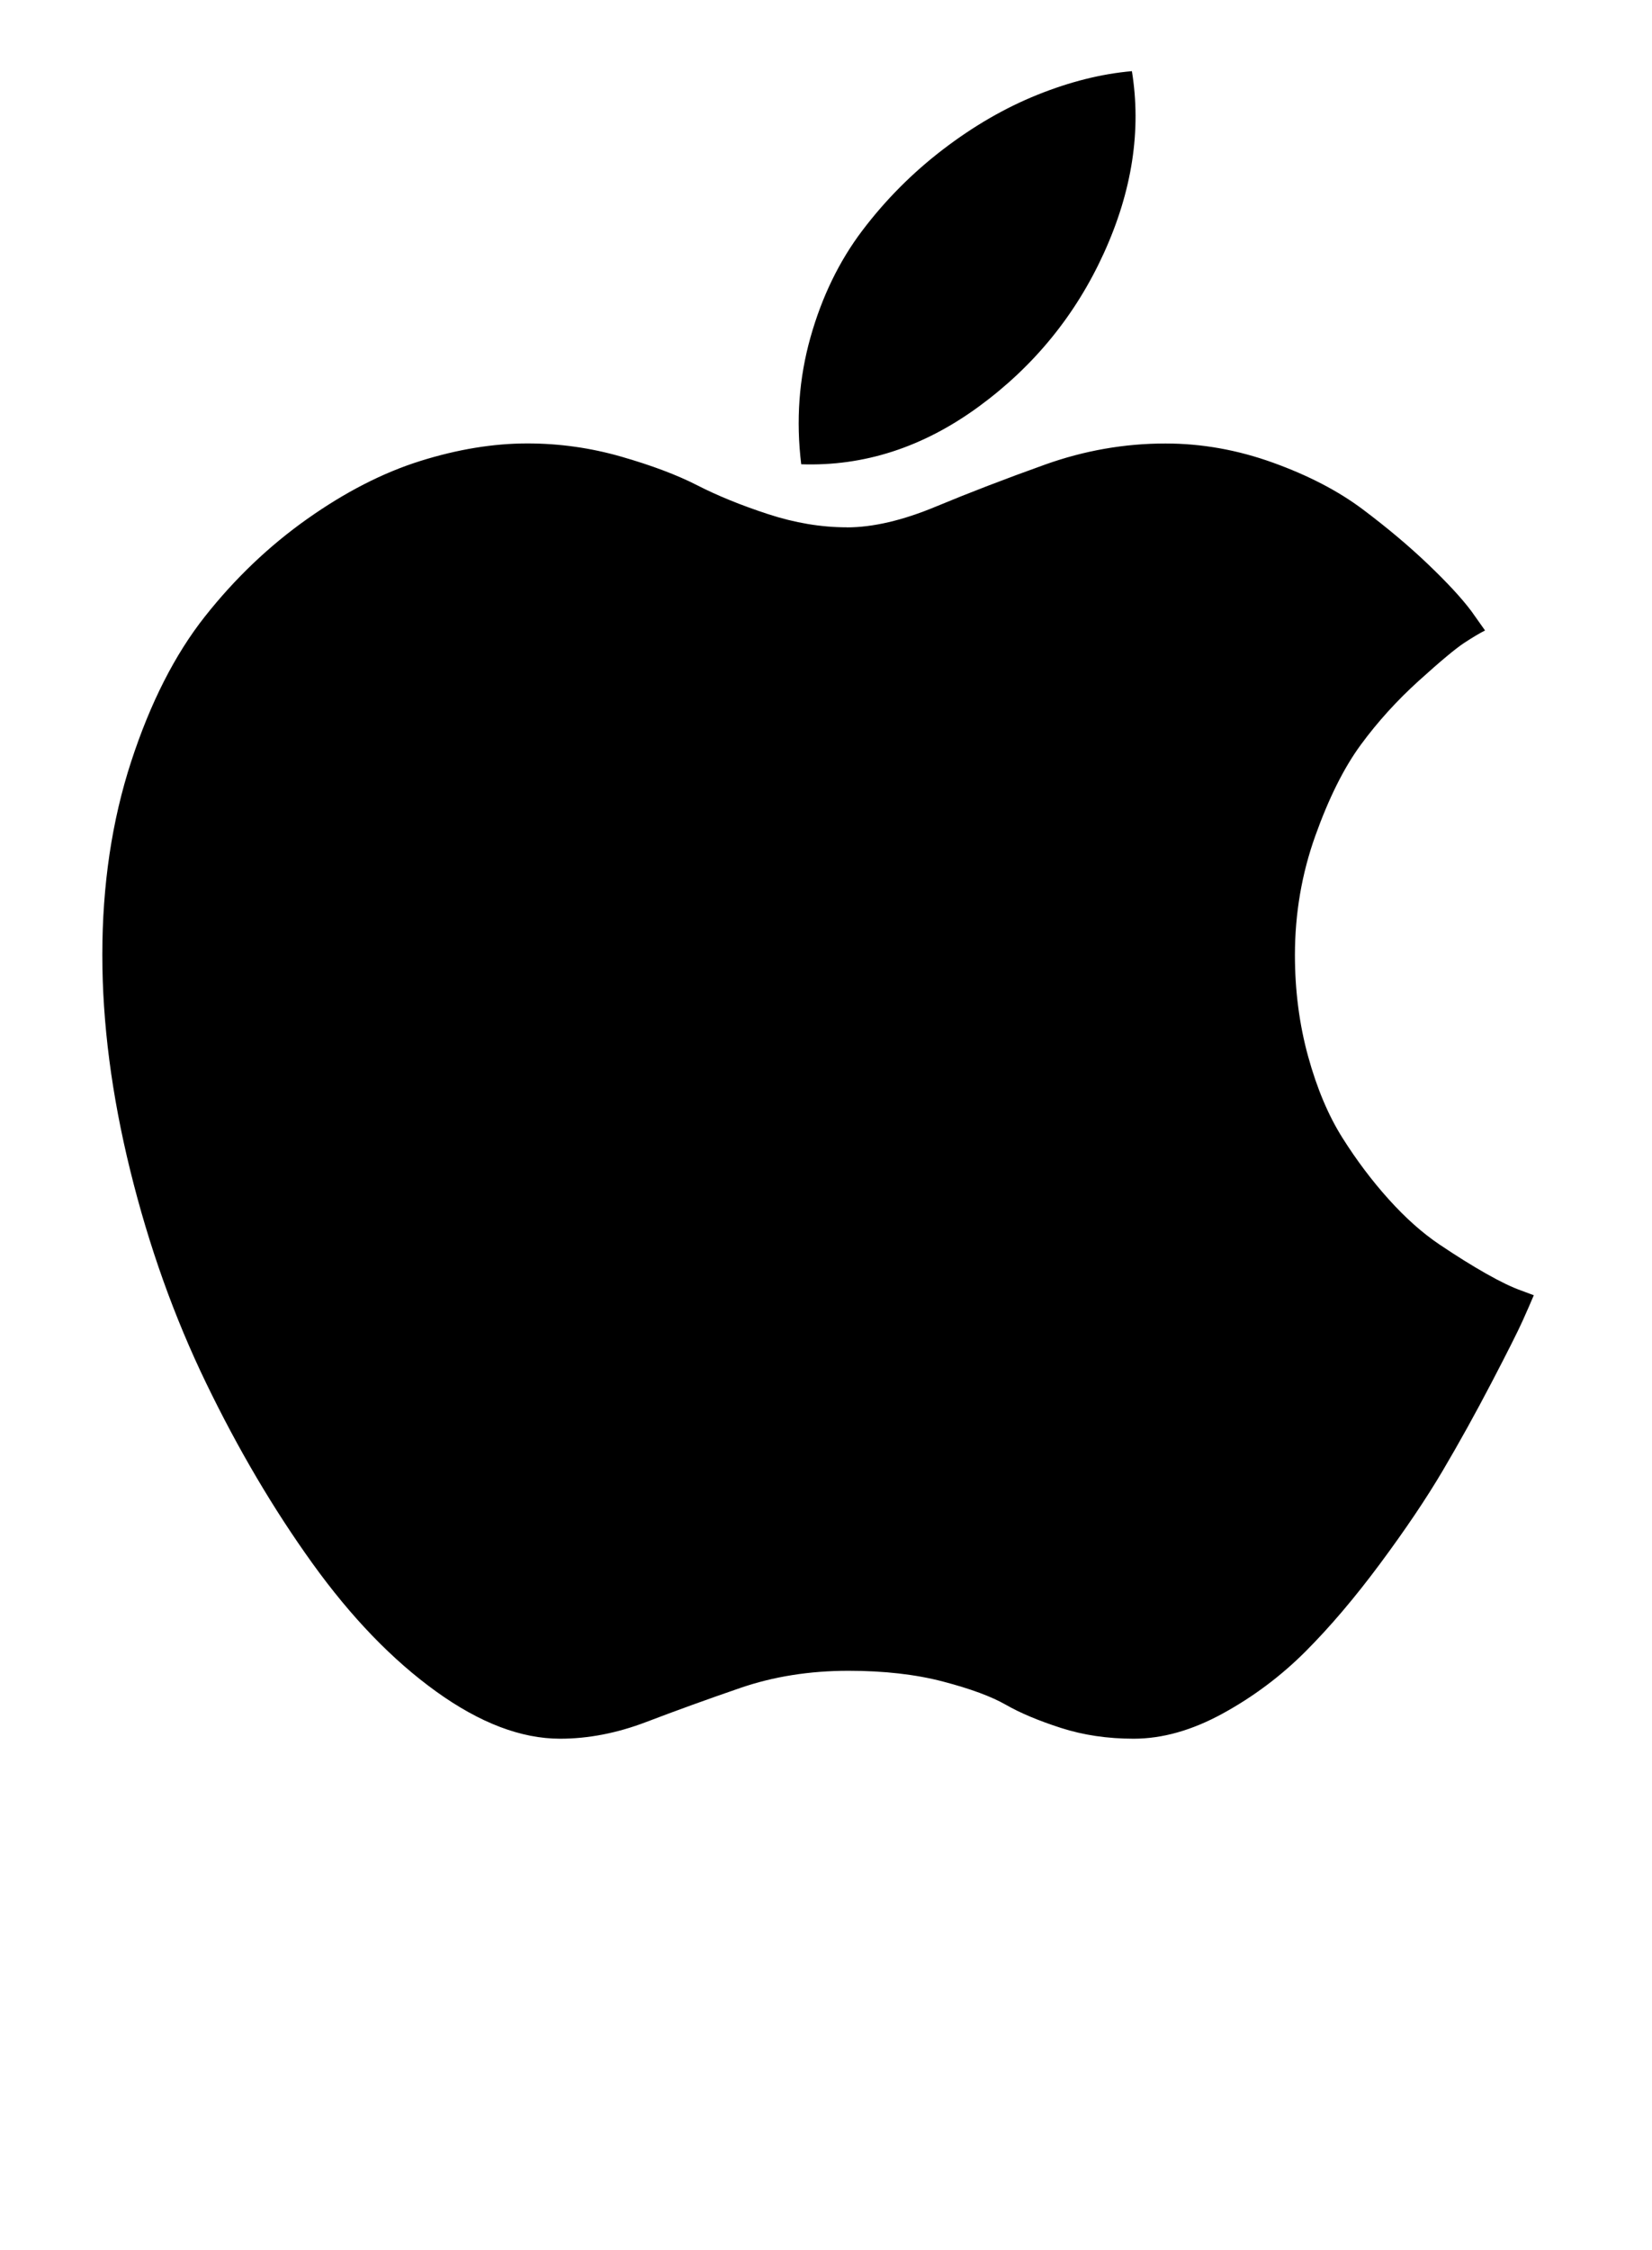 <?xml version="1.0" encoding="utf-8"?>
<!-- Generated by IcoMoon.io -->
<!DOCTYPE svg PUBLIC "-//W3C//DTD SVG 1.1//EN" "http://www.w3.org/Graphics/SVG/1.1/DTD/svg11.dtd">
<svg version="1.1" xmlns="http://www.w3.org/2000/svg" xmlns:xlink="http://www.w3.org/1999/xlink" width="47" height="64" viewBox="0 0 47 64">
	<path d="M22.795 13.205q-0.227-1.864 0.261-3.602t1.477-3.045 2.295-2.307 2.693-1.557 2.682-0.67q0.409 2.523-0.795 5.17t-3.568 4.375-5.045 1.636zM24.091 15q1.114 0 2.534-0.591t3.102-1.193 3.432-0.602q1.545 0 3.057 0.545t2.557 1.33 1.864 1.568 1.227 1.33l0.386 0.545q-0.227 0.114-0.591 0.352t-1.295 1.080-1.648 1.818-1.295 2.591-0.58 3.386q0 1.523 0.375 2.886t0.977 2.318 1.318 1.75 1.443 1.284 1.33 0.83 0.989 0.477l0.364 0.136q-0.114 0.273-0.318 0.727t-0.886 1.761-1.386 2.5-1.784 2.648-2.125 2.5-2.352 1.761-2.534 0.716q-1.114 0-2.068-0.307t-1.568-0.659-1.784-0.659-2.693-0.307q-1.659 0-3.080 0.489t-2.67 0.966-2.455 0.477q-1.659 0-3.523-1.341t-3.523-3.648-3.023-5.125-2.159-6.045-0.795-6.136q0-2.977 0.818-5.489t2.102-4.136 2.909-2.773 3.216-1.648 3.045-0.5q1.364 0 2.67 0.375t2.17 0.818 2.011 0.818 2.239 0.375z" />
</svg>
